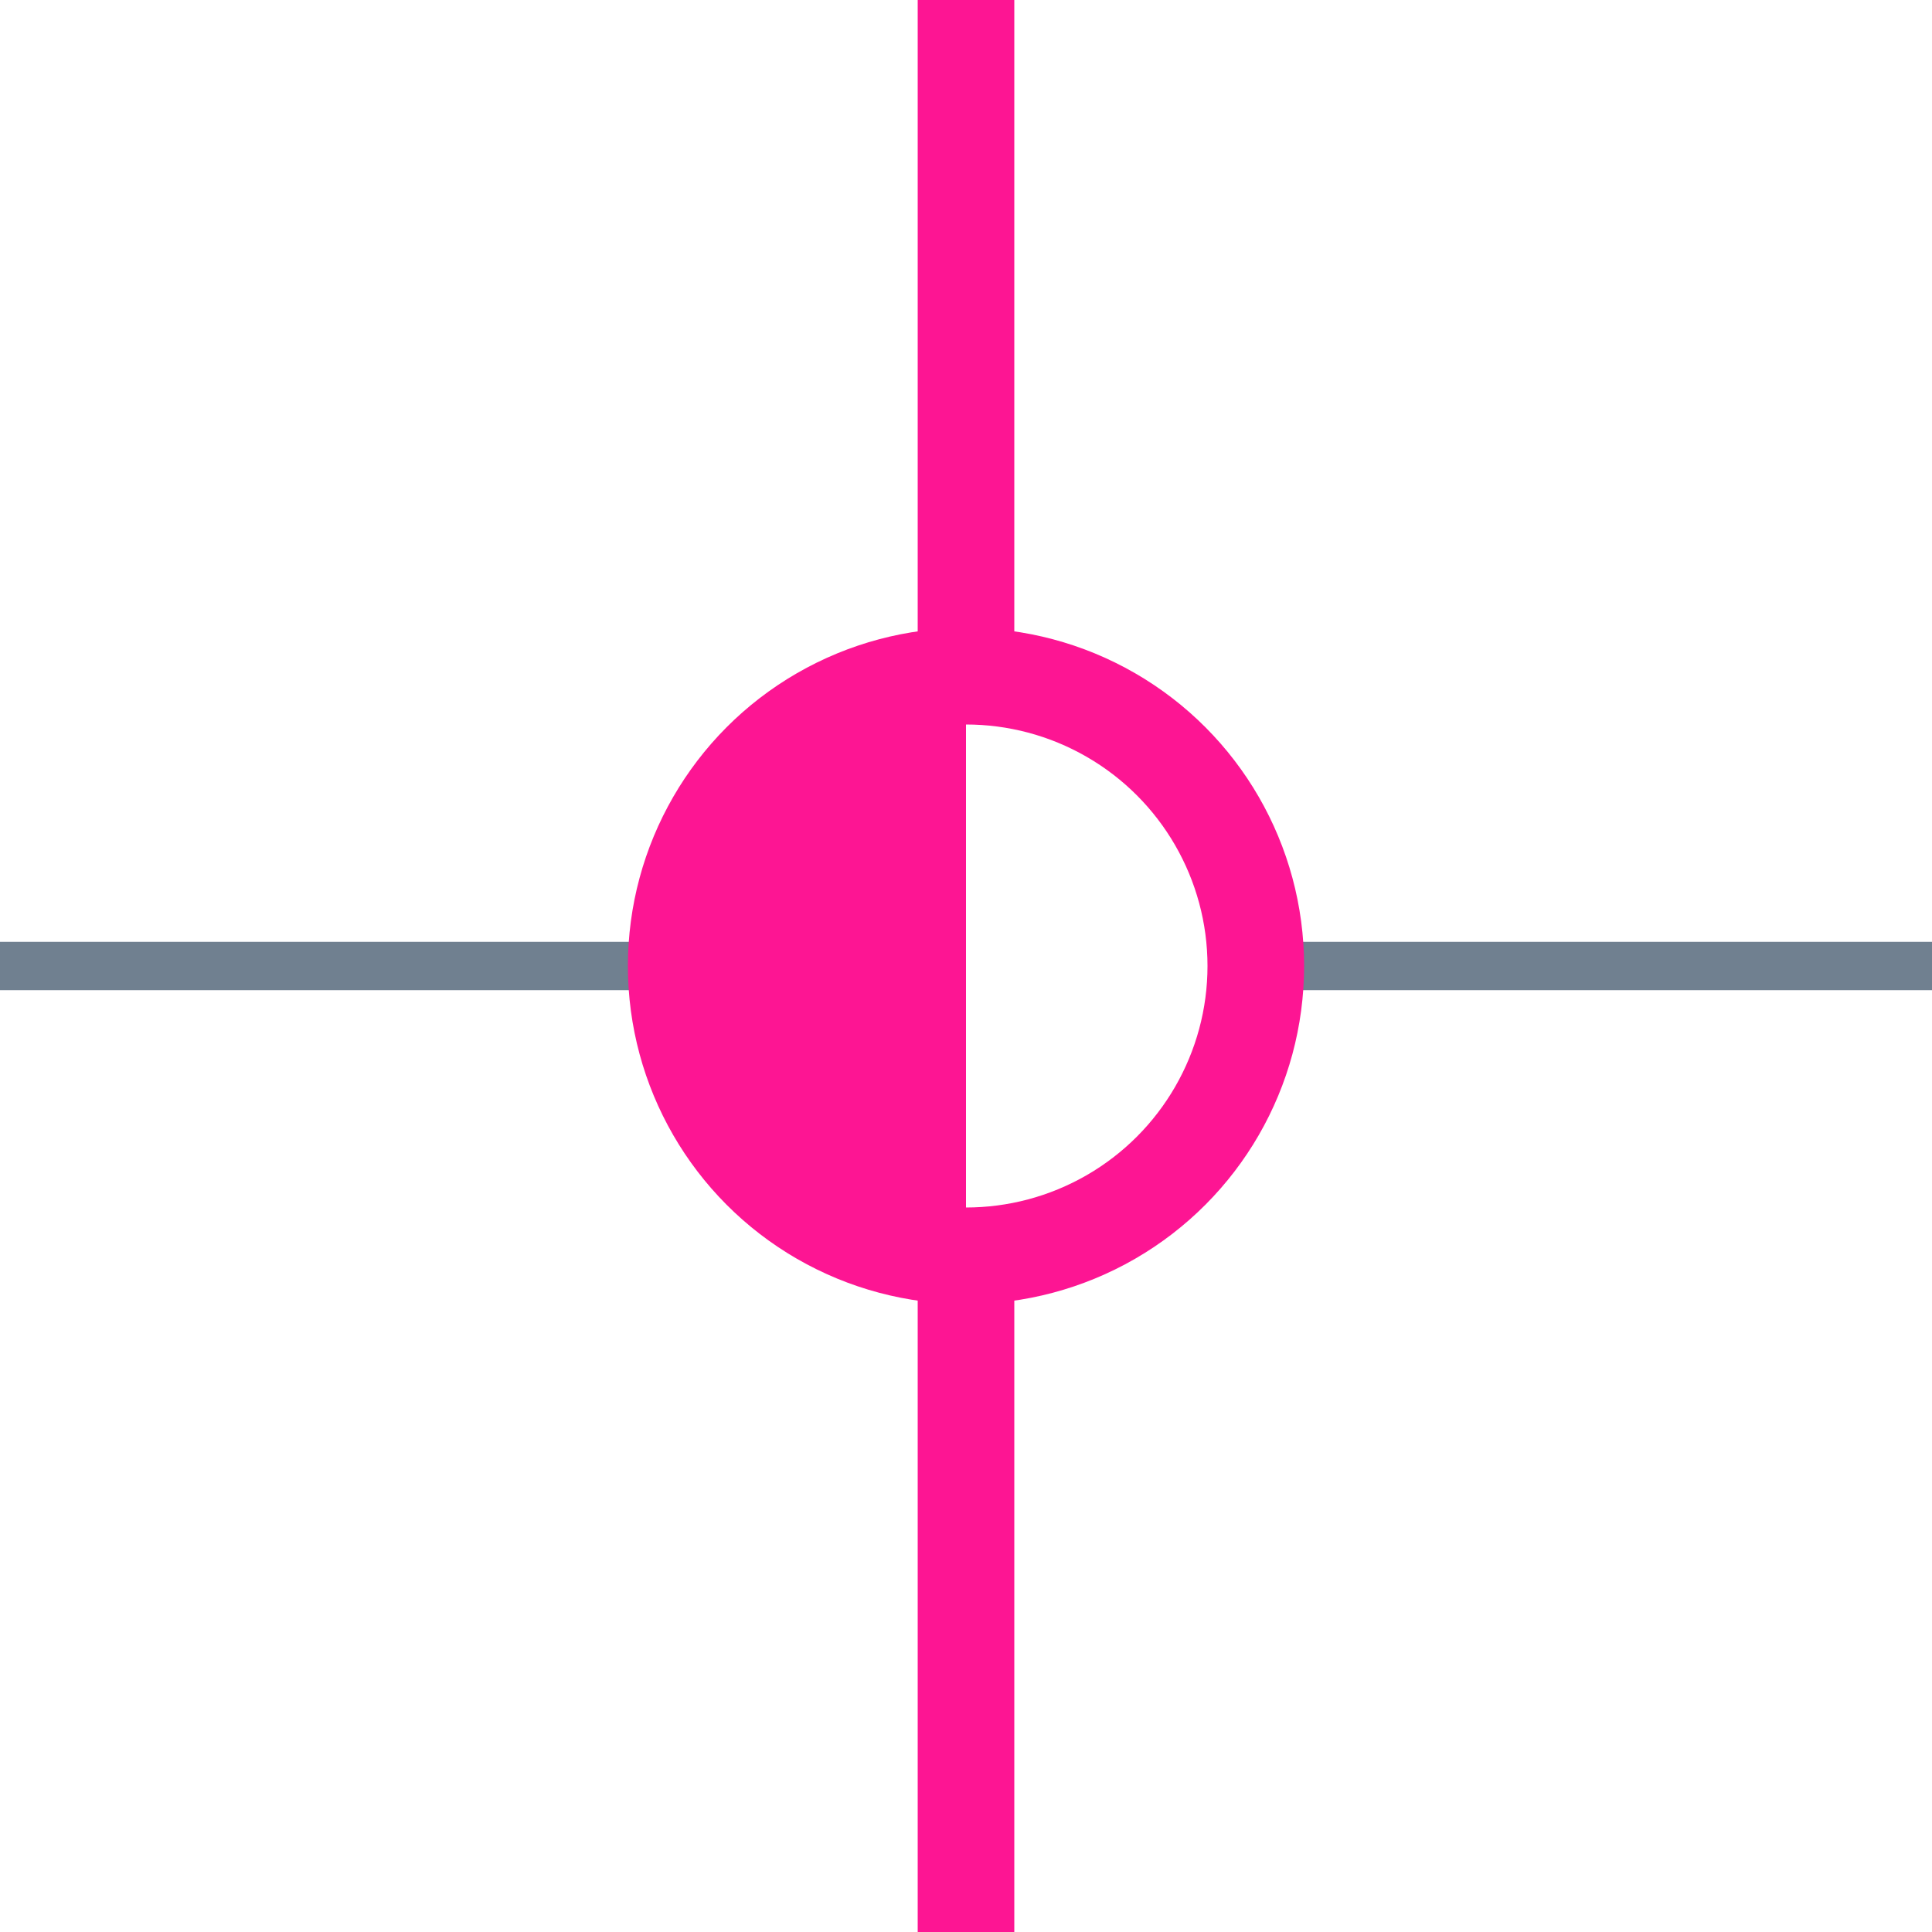 <?xml version="1.0" encoding="utf-8"?>
<svg width="40" height="40" xmlns="http://www.w3.org/2000/svg">
  <g>
    <line x1="26" y1="20" x2="40" y2="20" style="stroke:slategray;stroke-width:1" />
    <line x1="0" y1="20" x2="14" y2="20" style="stroke:slategray;stroke-width:1" />
    <circle cx="20" cy="20" r="6" style="stroke:#FD1593;stroke-width:2;" fill="transparent" />
    <path d="M20 14 A6,6 0 0,0 20 26" style="stroke:#FD1593; stroke-width:0.1;" fill="#FD1593" />
    <line x1="20" y1="0" x2="20" y2="14" style="stroke:#FD1593;stroke-width:2" />
    <line x1="20" y1="26" x2="20" y2="40" style="stroke:#FD1593;stroke-width:2" />
  </g>
</svg>
